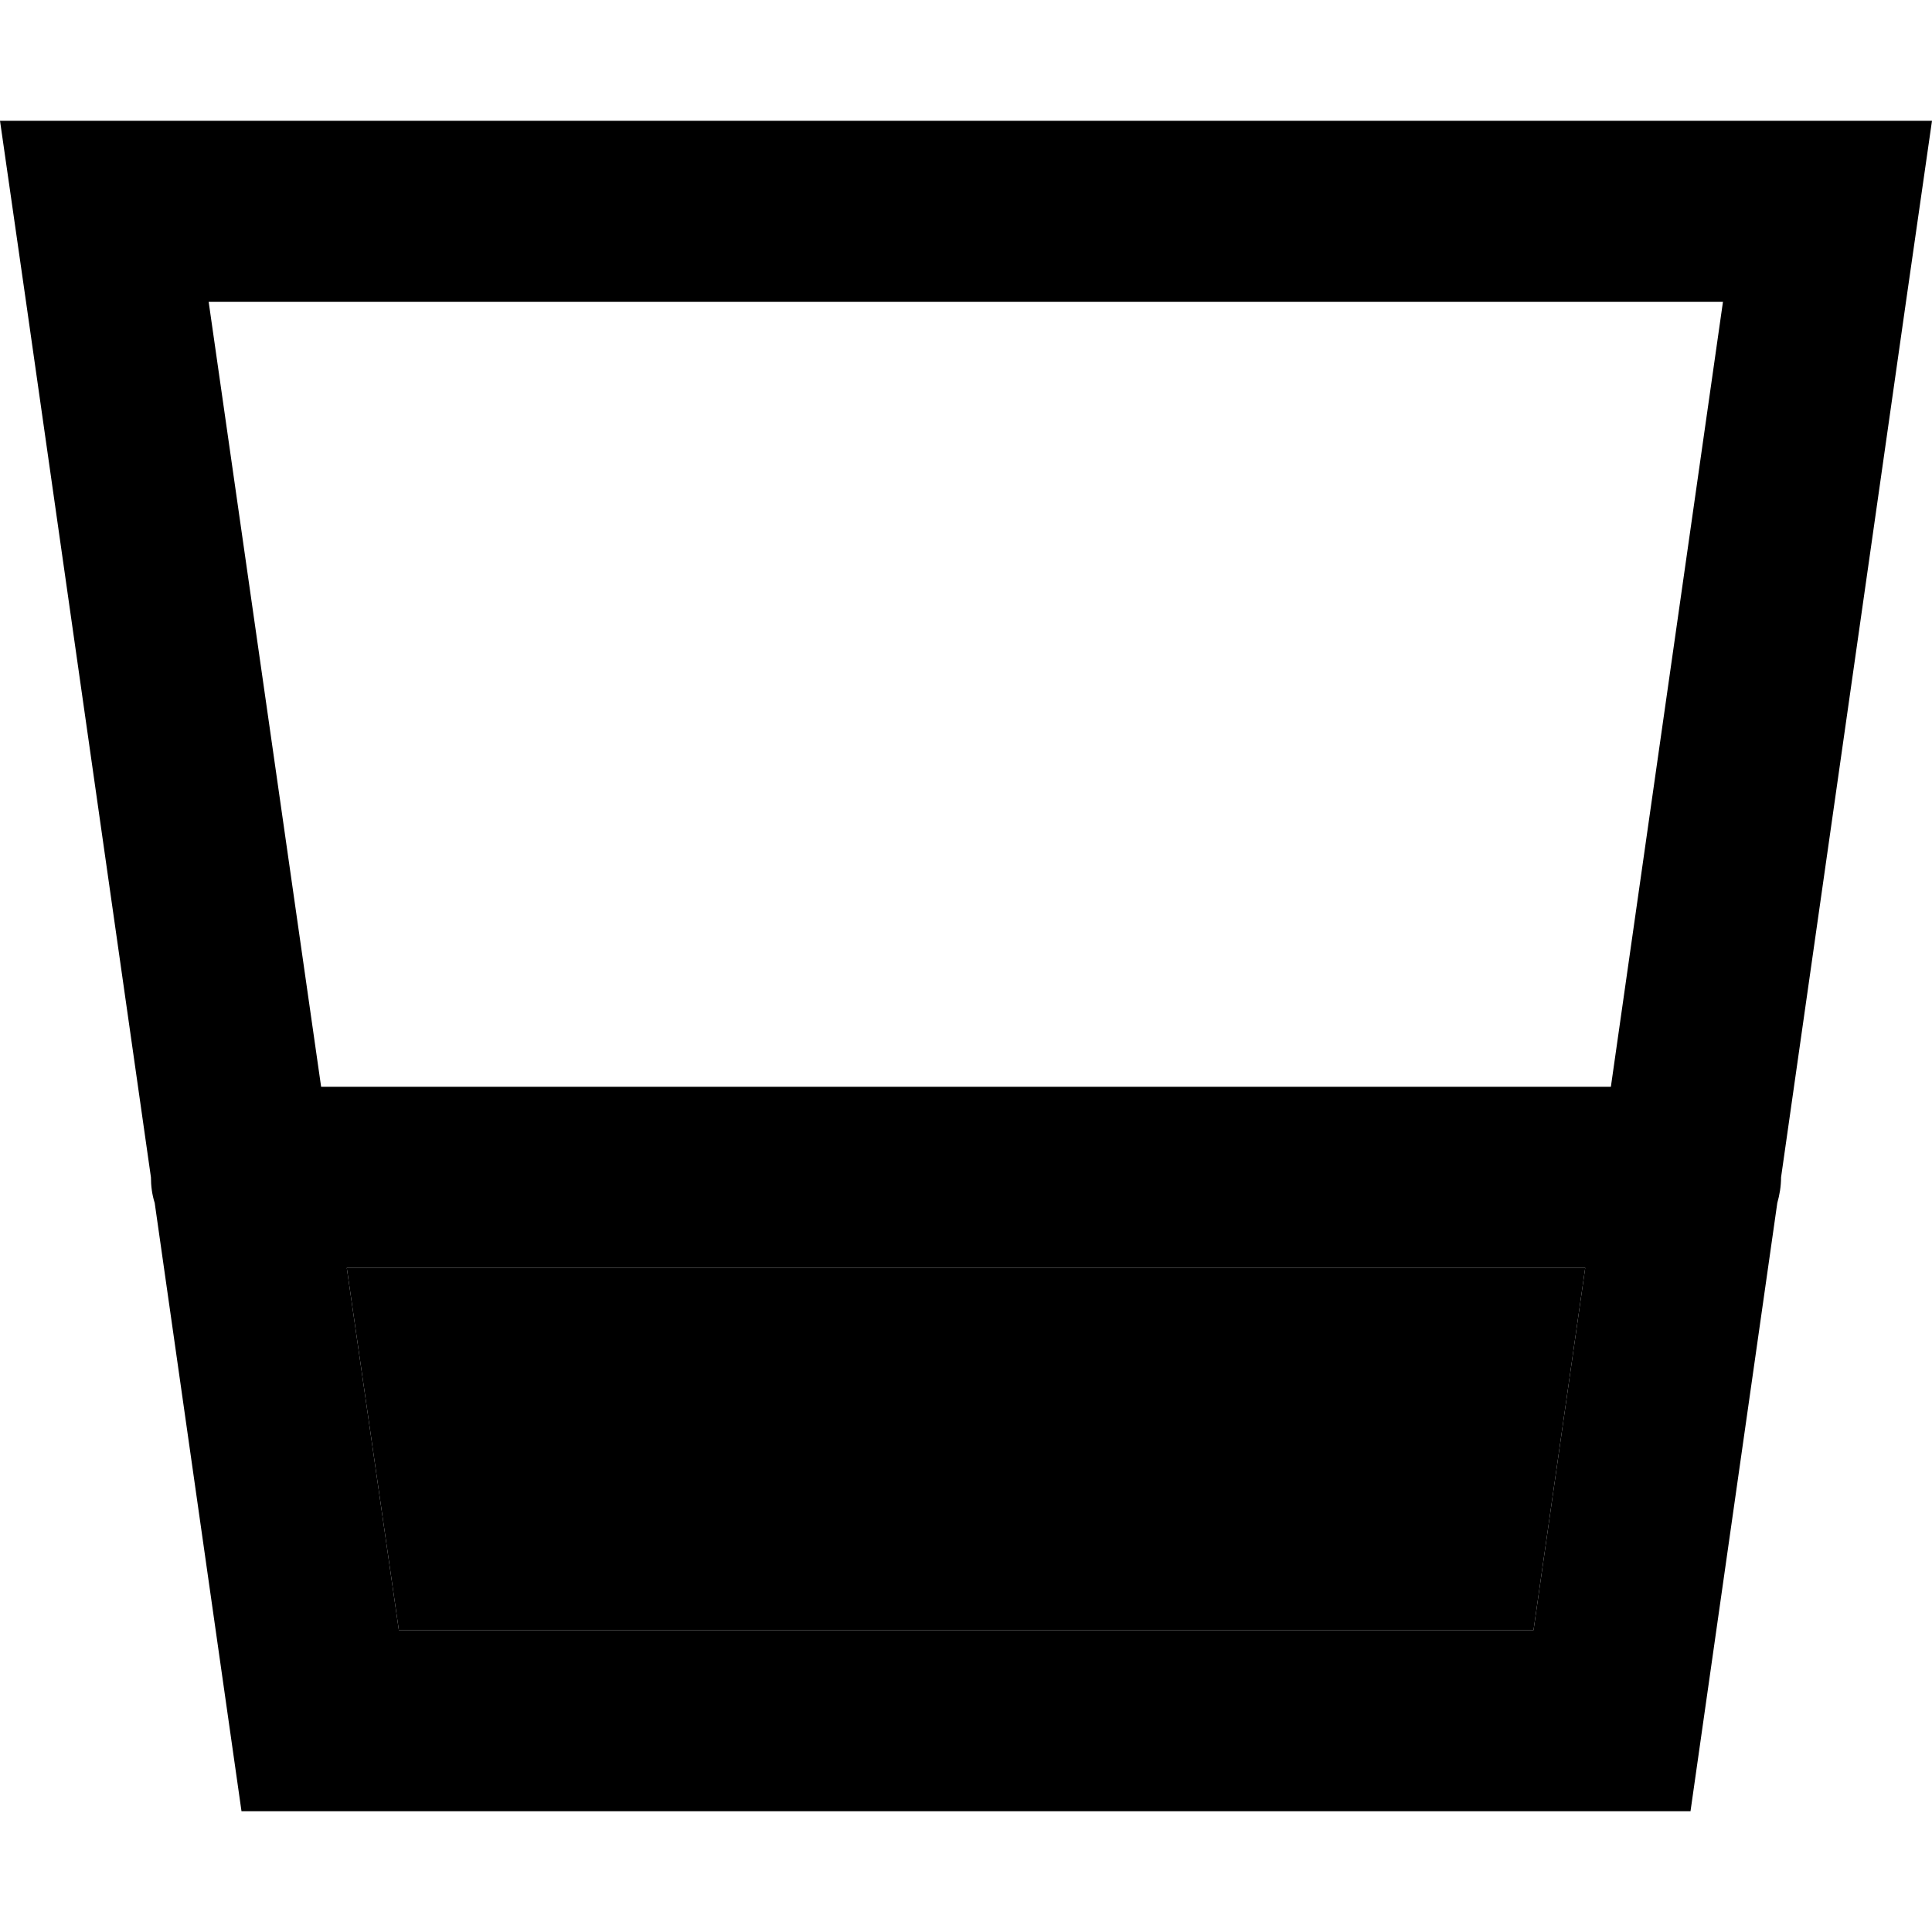 <svg xmlns="http://www.w3.org/2000/svg" viewBox="0 0 512 512"><path class="pr-icon-duotone-secondary" d="M91.9 336l328.2 0-13.7 96-300.7 0L91.9 336z"/><path class="pr-icon-duotone-primary" d="M91.9 336l328.2 0-13.7 96-300.7 0L91.9 336zM41 318.8L64 480l384 0 23-161.2c.6-2.1 1-4.4 1-6.8L505.1 80 512 32l-48.5 0-415 0L0 32 6.9 80 40 312c0 2.3 .3 4.6 1 6.8zM85.1 288L55.3 80l401.3 0L426.9 288 85.1 288z"/></svg>